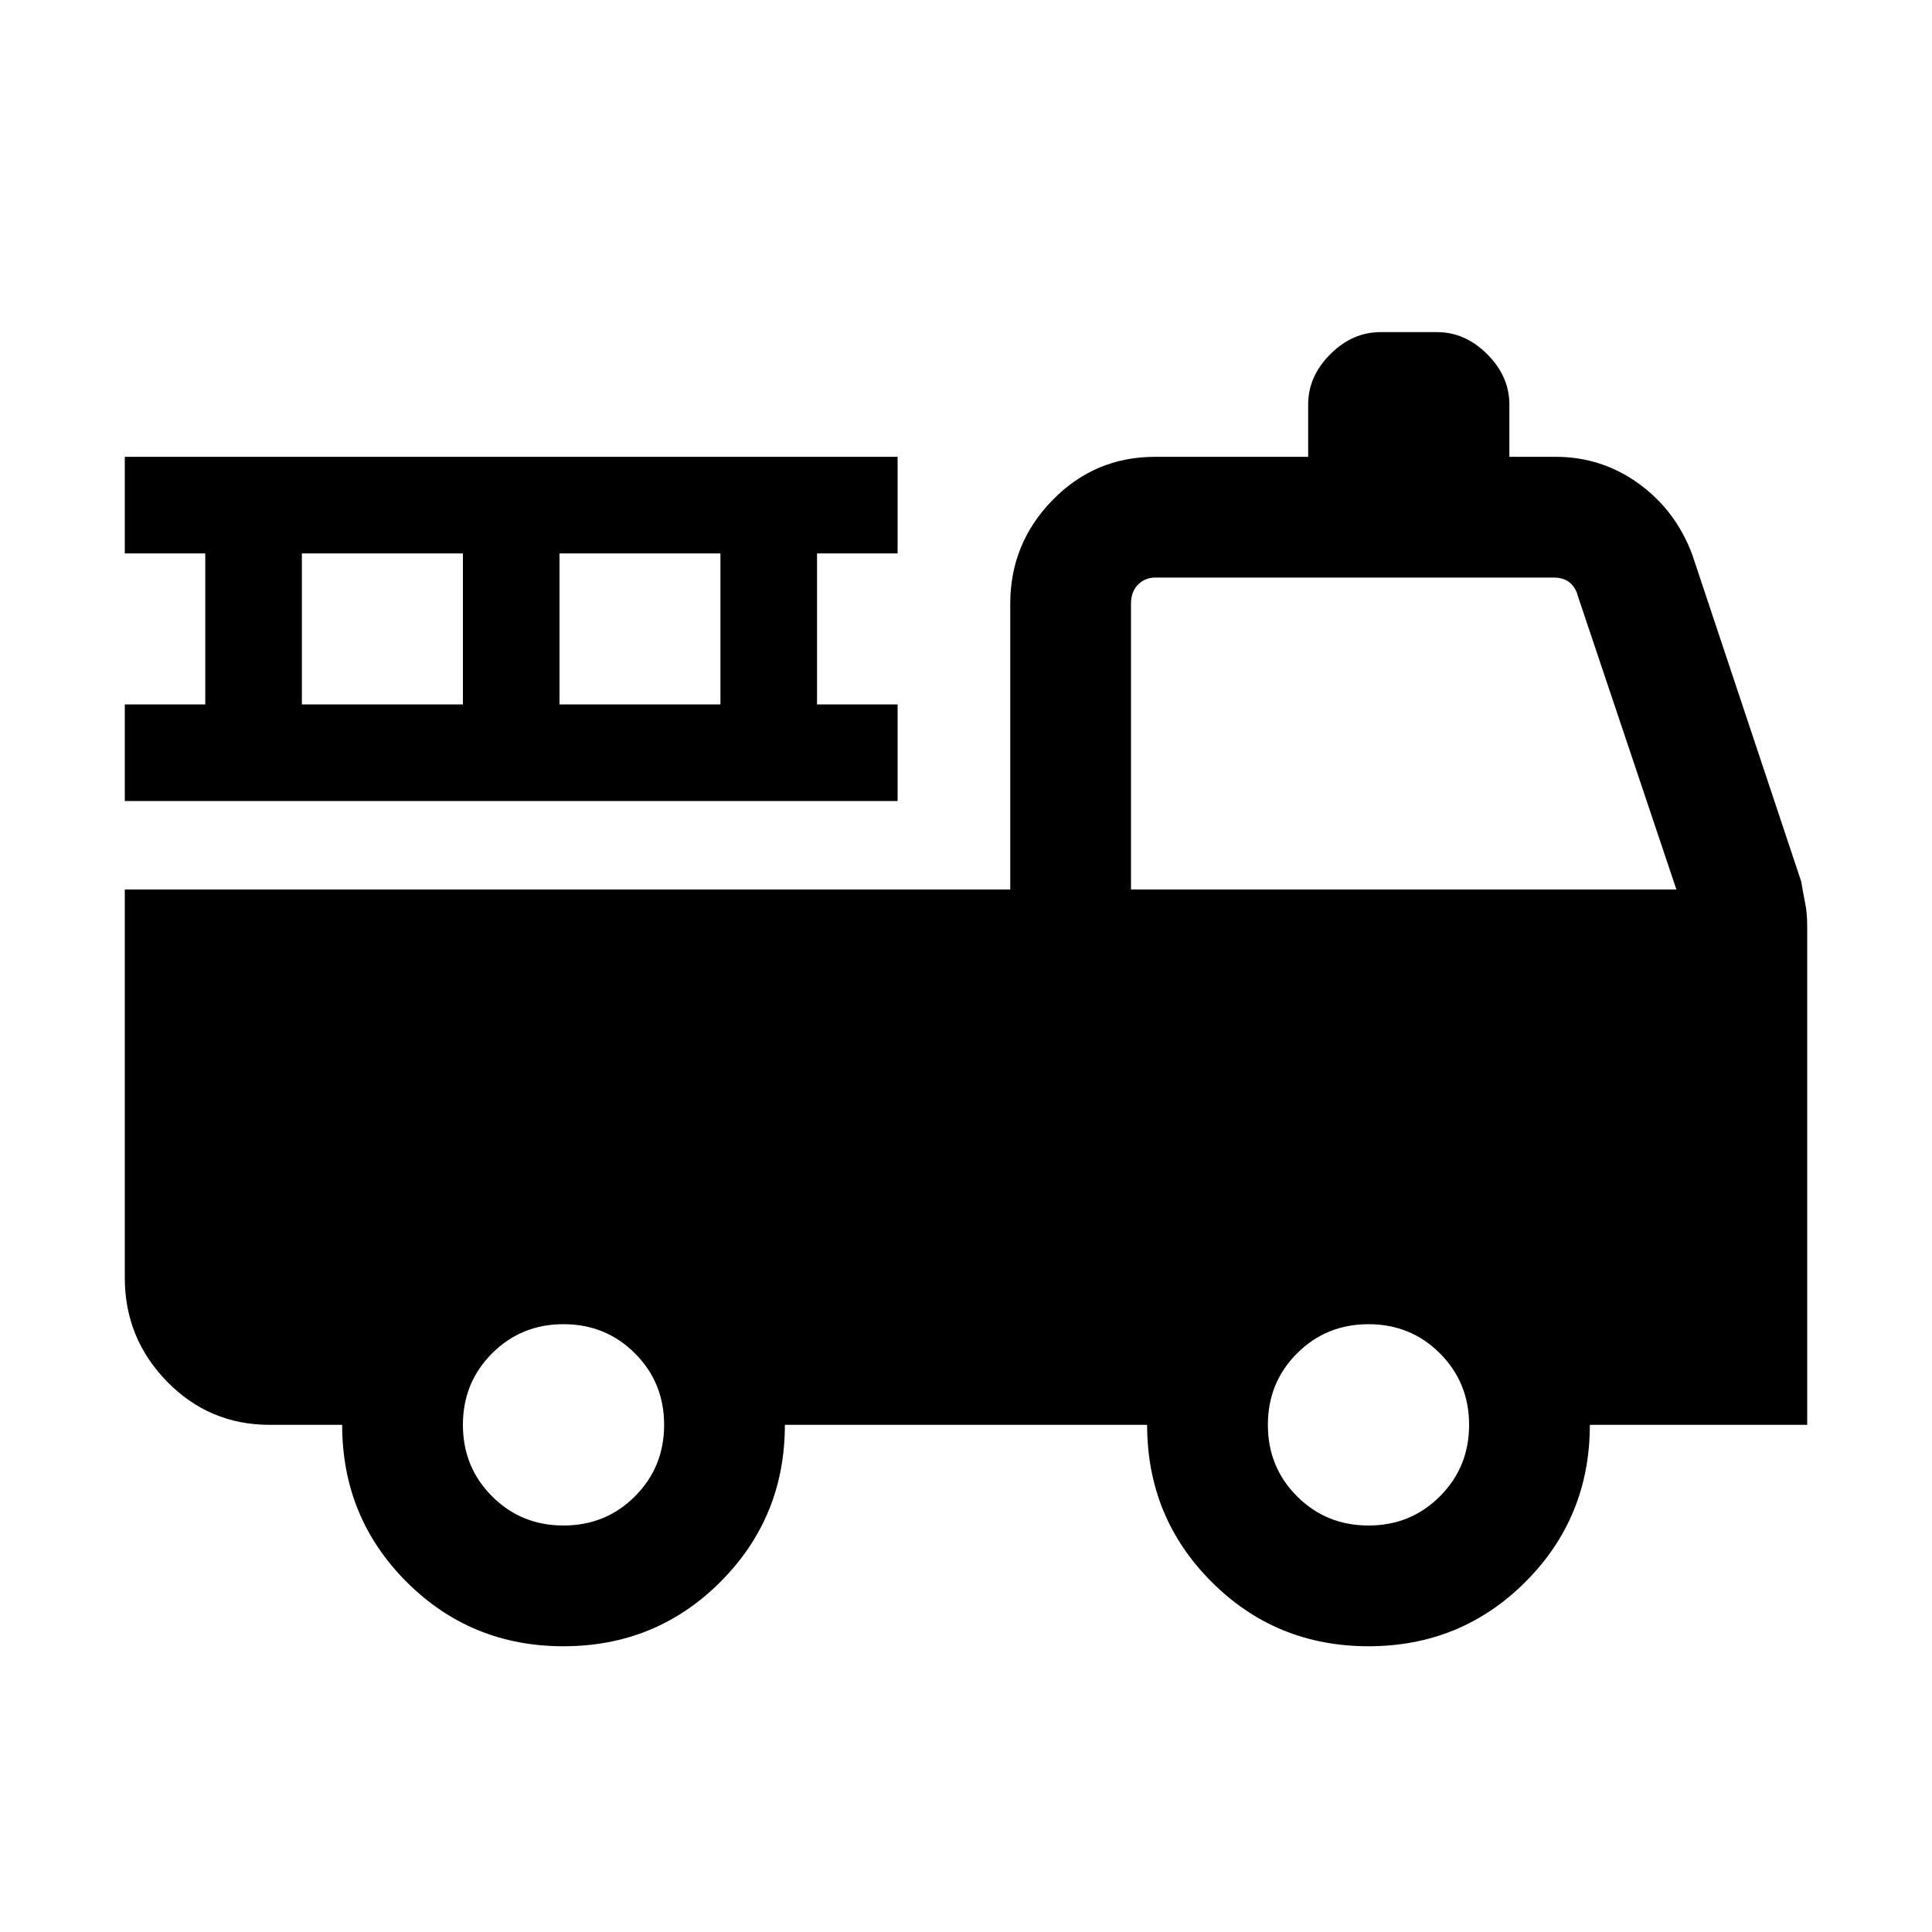 <svg xmlns="http://www.w3.org/2000/svg" height="20" width="20"><path d="M5.833 17.042q-.958 0-1.625-.667-.666-.667-.666-1.625h-.75q-.625 0-1.063-.448-.437-.448-.437-1.073V9.208h9.166V6.25q0-.625.438-1.073.437-.448 1.062-.448h1.584v-.541q0-.292.229-.521.229-.229.521-.229h.583q.292 0 .521.229.229.229.229.521v.541h.479q.479 0 .865.281.385.282.552.74l1.125 3.375q.021.125.042.229.02.104.02.229v5.167h-2.25q0 .958-.666 1.625-.667.667-1.625.667-.959 0-1.625-.667-.667-.667-.667-1.625h-3.75q0 .958-.667 1.625-.666.667-1.625.667Zm0-1.25q.438 0 .74-.302t.302-.74q0-.438-.302-.74t-.74-.302q-.437 0-.739.302t-.302.74q0 .438.302.74t.739.302Zm8.334 0q.437 0 .739-.302t.302-.74q0-.438-.302-.74t-.739-.302q-.438 0-.74.302t-.302.74q0 .438.302.74t.74.302Zm-2.459-6.584h5.646l-1.021-3.041q-.021-.084-.083-.136-.062-.052-.167-.052h-4.125q-.104 0-.177.073t-.073.198ZM1.292 8.292v-1h.833V5.729h-.833v-1h8v1h-.834v1.563h.834v1Zm1.833-1h1.667V5.729H3.125Zm2.667 0h1.666V5.729H5.792Z"/></svg>